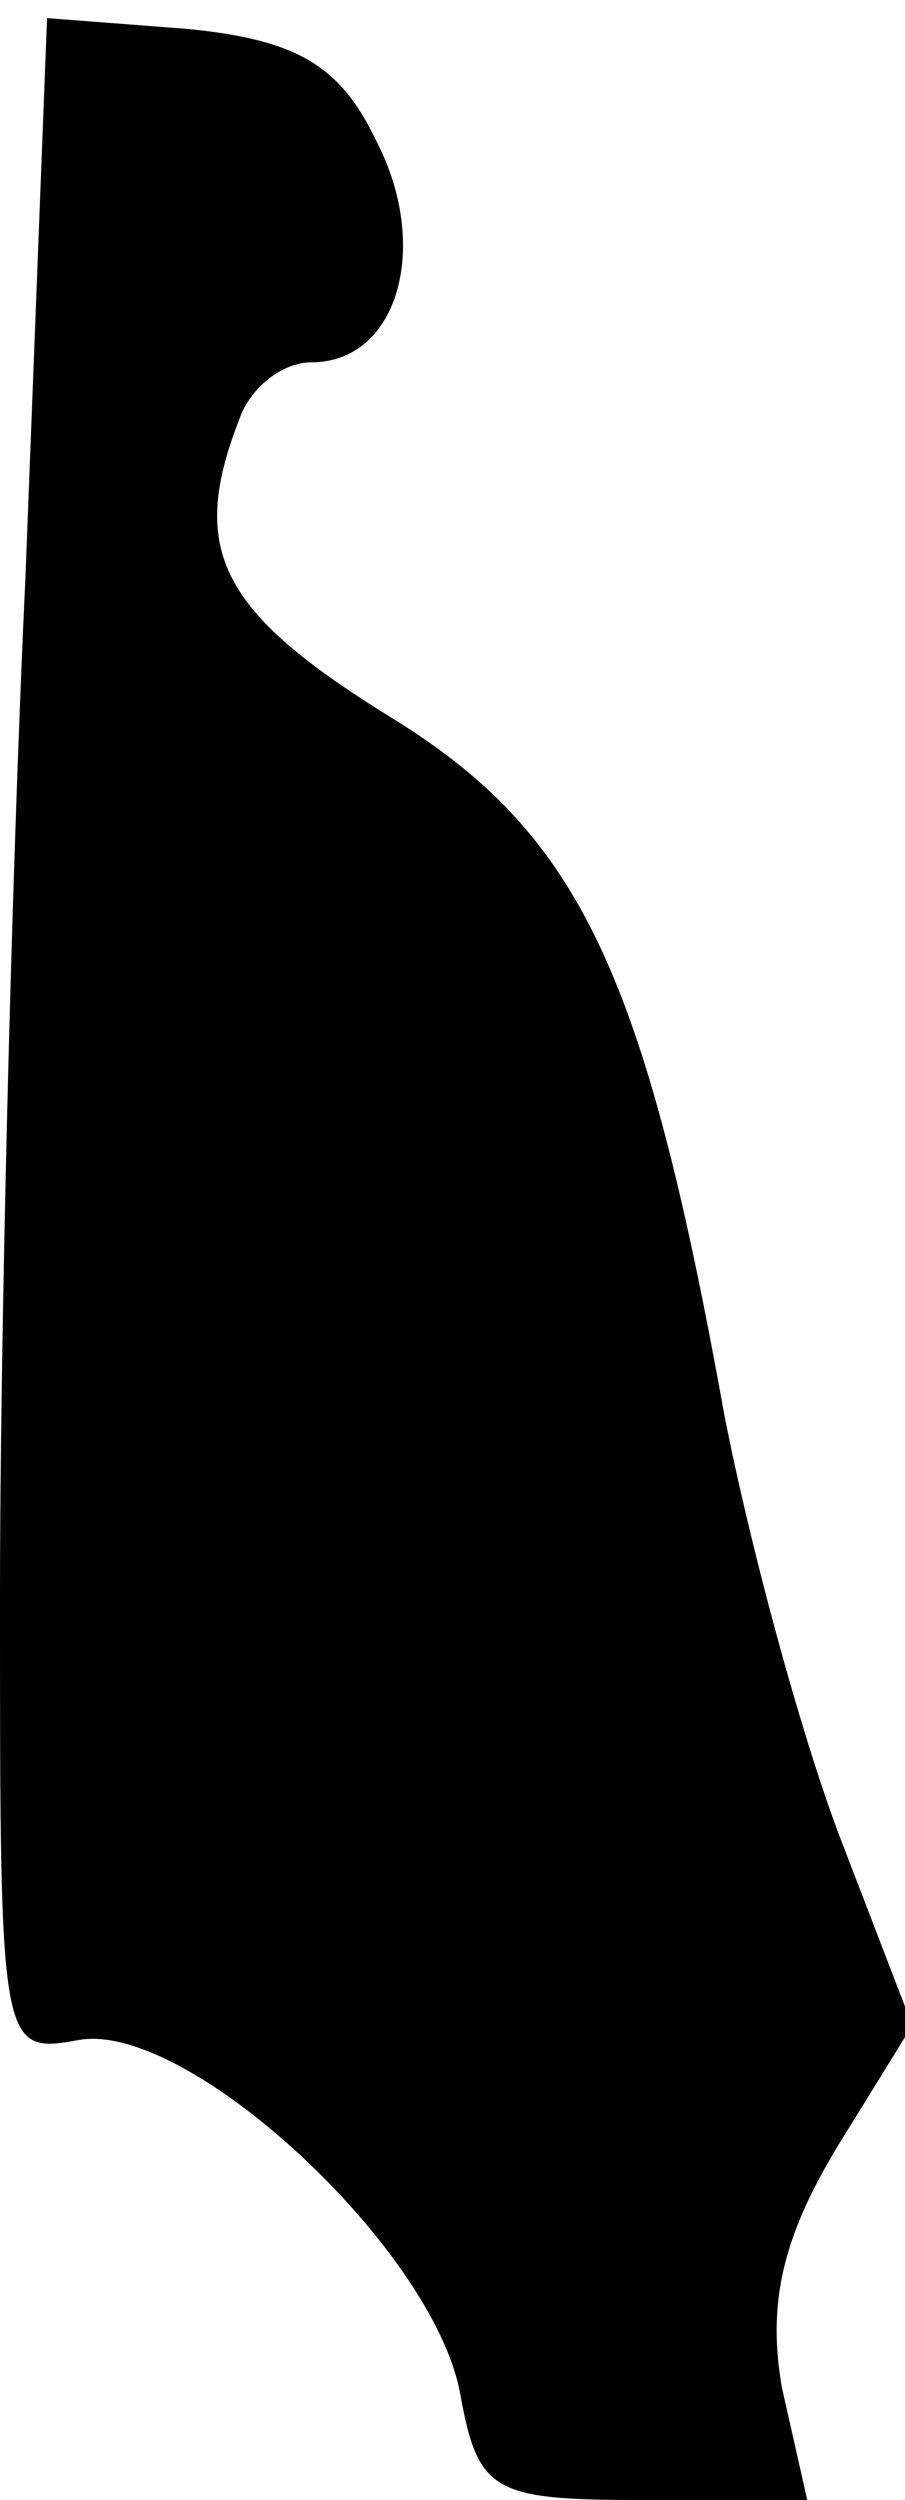 <?xml version="1.0" standalone="no"?>
<!DOCTYPE svg PUBLIC "-//W3C//DTD SVG 20010904//EN"
 "http://www.w3.org/TR/2001/REC-SVG-20010904/DTD/svg10.dtd">
<svg version="1.0" xmlns="http://www.w3.org/2000/svg"
 width="25pt" height="69pt" viewBox="0 0 25 69"
 preserveAspectRatio="xMidYMid meet">
<g transform="translate(0,69) scale(0.1,-0.1)"
fill="#000000" stroke="none">
<path fill="#000000" stroke="none" d="M7 530 c-4 -85 -7 -212 -7 -281 0 -125
0 -126 22 -122 30 5 97 -57 105 -97 5 -28 9 -30 51 -30 l45 0 -7 31 c-4 23 0
41 15 66 l21 34 -20 52 c-11 29 -25 81 -32 117 -22 122 -40 160 -92 192 -47
29 -56 46 -42 82 3 9 12 16 20 16 24 0 33 32 18 61 -10 21 -22 28 -52 31 l-39
3 -6 -155z"/>
</g>
</svg>
